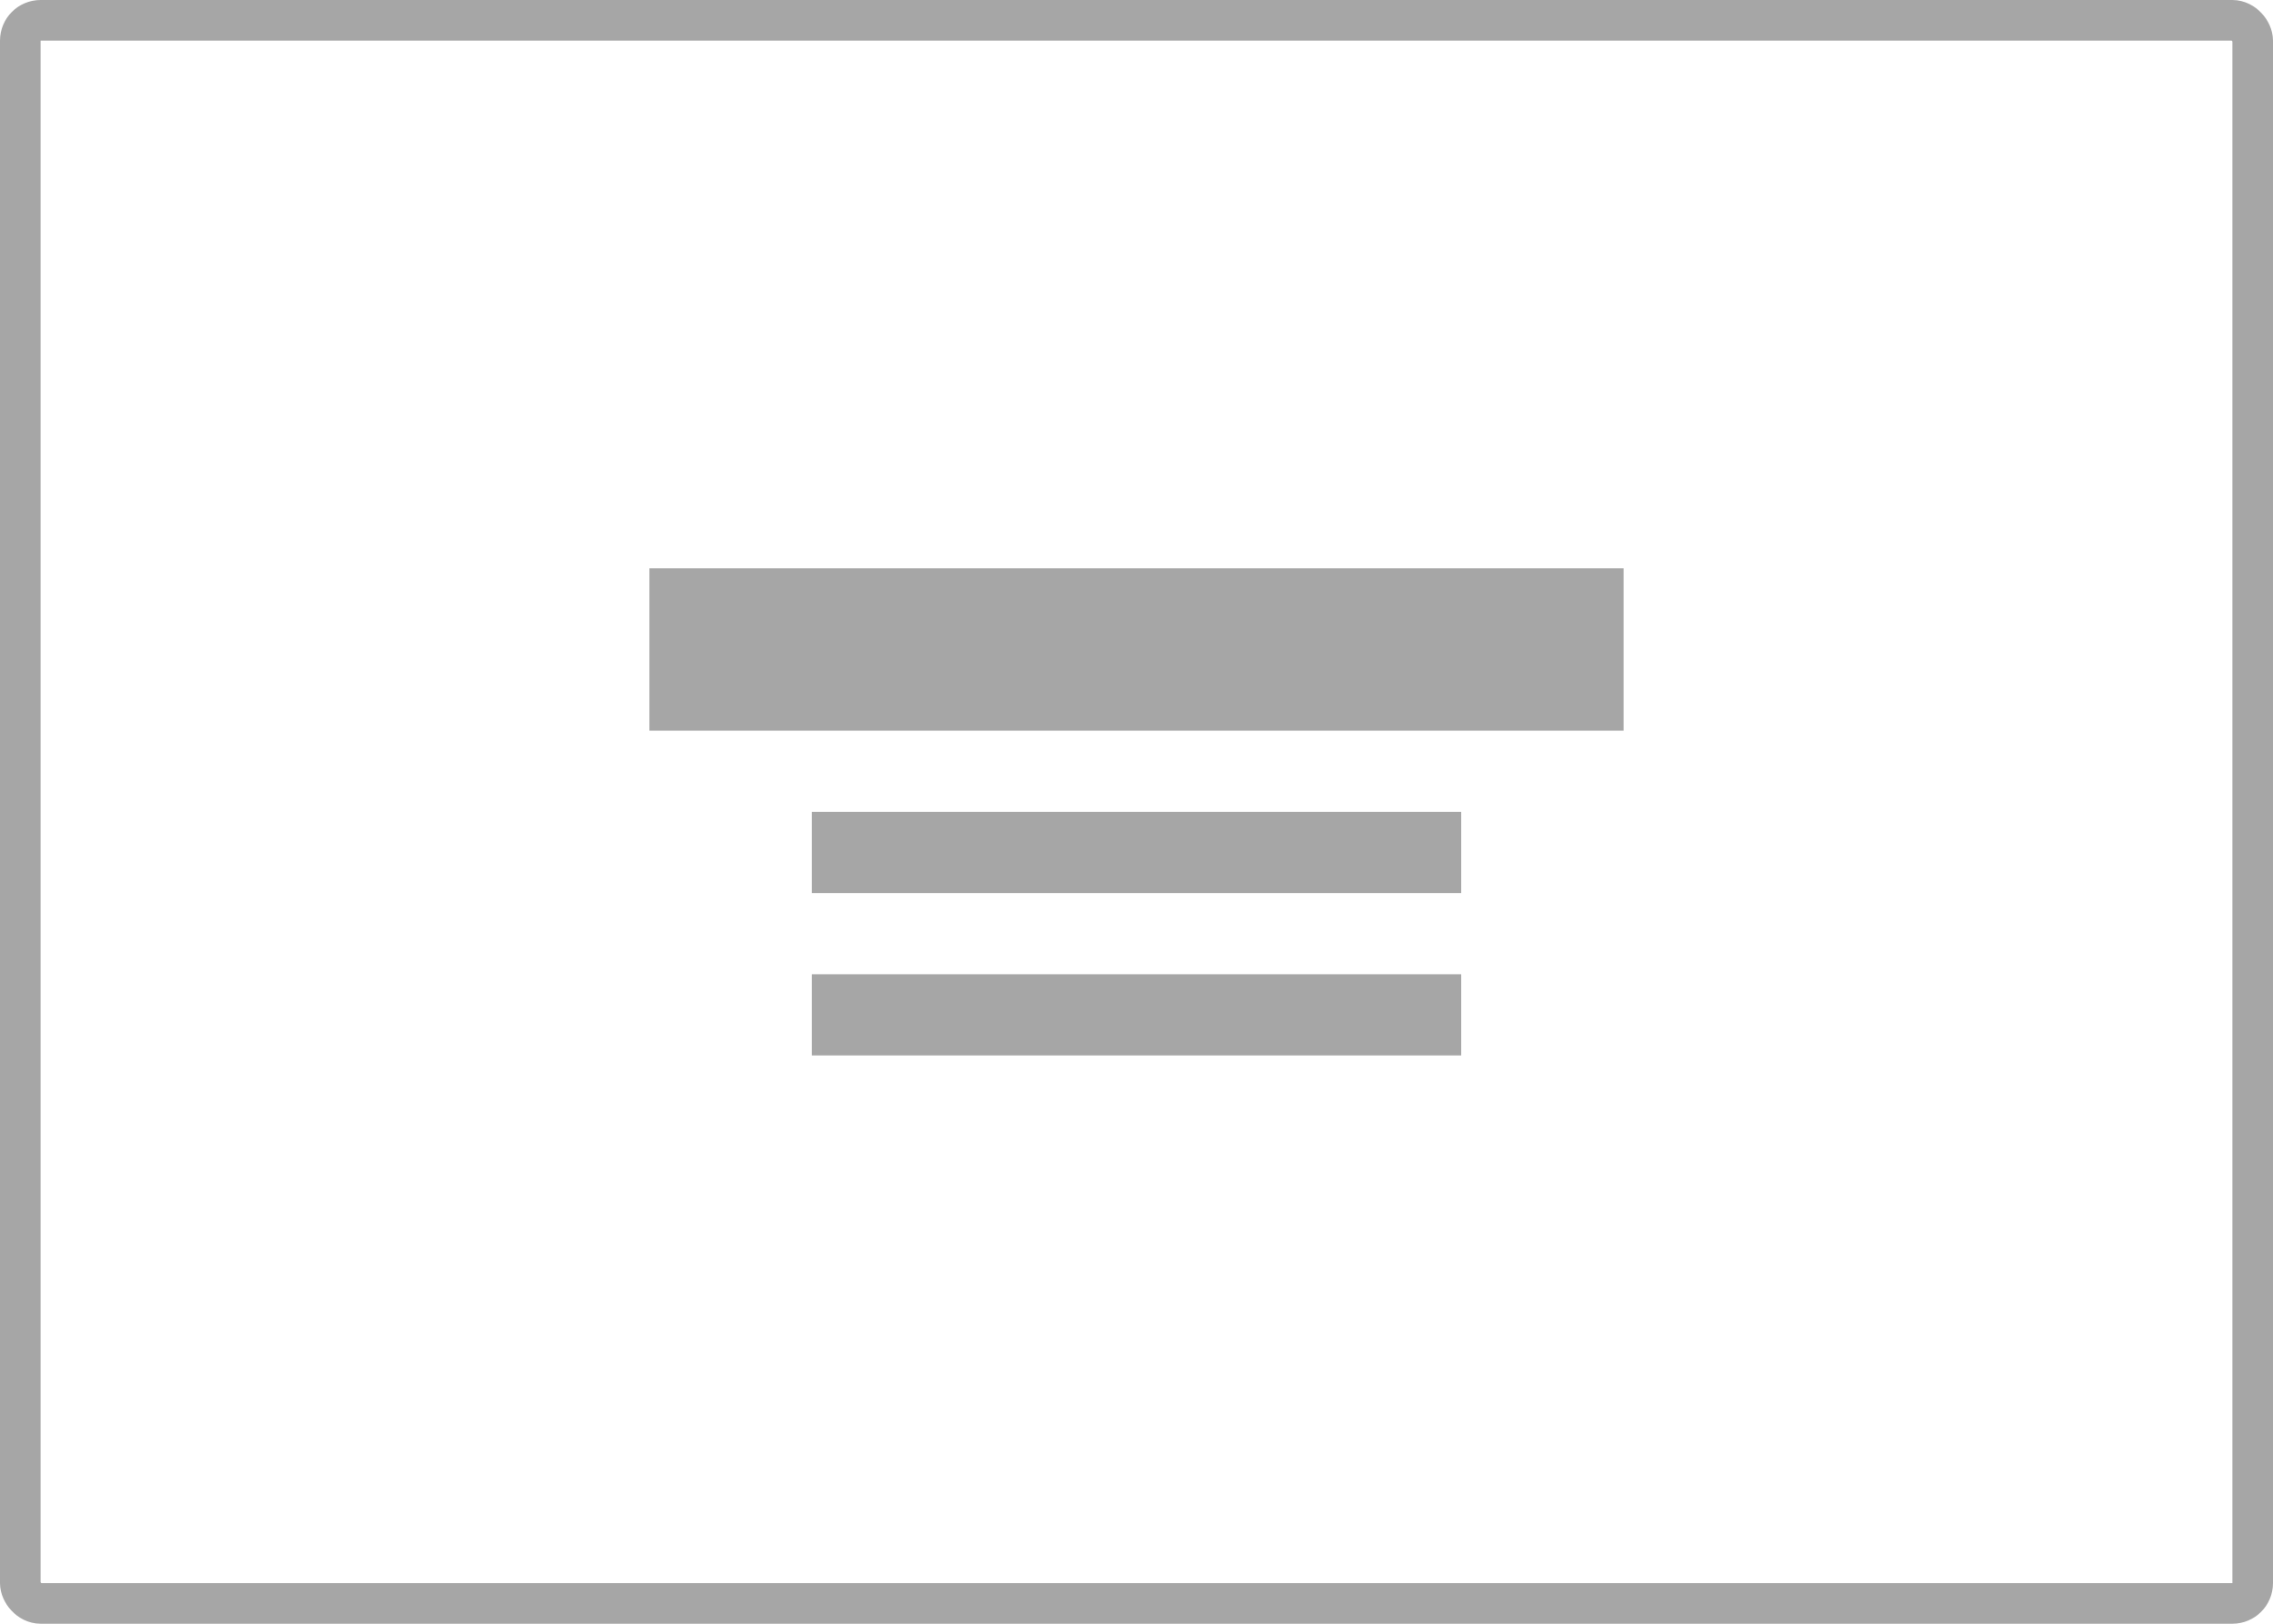 <svg viewBox="0 0 112 80" fill="none" xmlns="http://www.w3.org/2000/svg">
<rect x="1" y="1" width="110" height="78" rx="1" stroke="black" stroke-opacity="0.35" stroke-width="2"/>
<path d="M72 48H40V52H72V48Z" fill="black" fill-opacity="0.35"/>
<path d="M72 40H40V44H72V40Z" fill="black" fill-opacity="0.35"/>
<path d="M80 28H32V36H80V28Z" fill="black" fill-opacity="0.35"/>
</svg>
